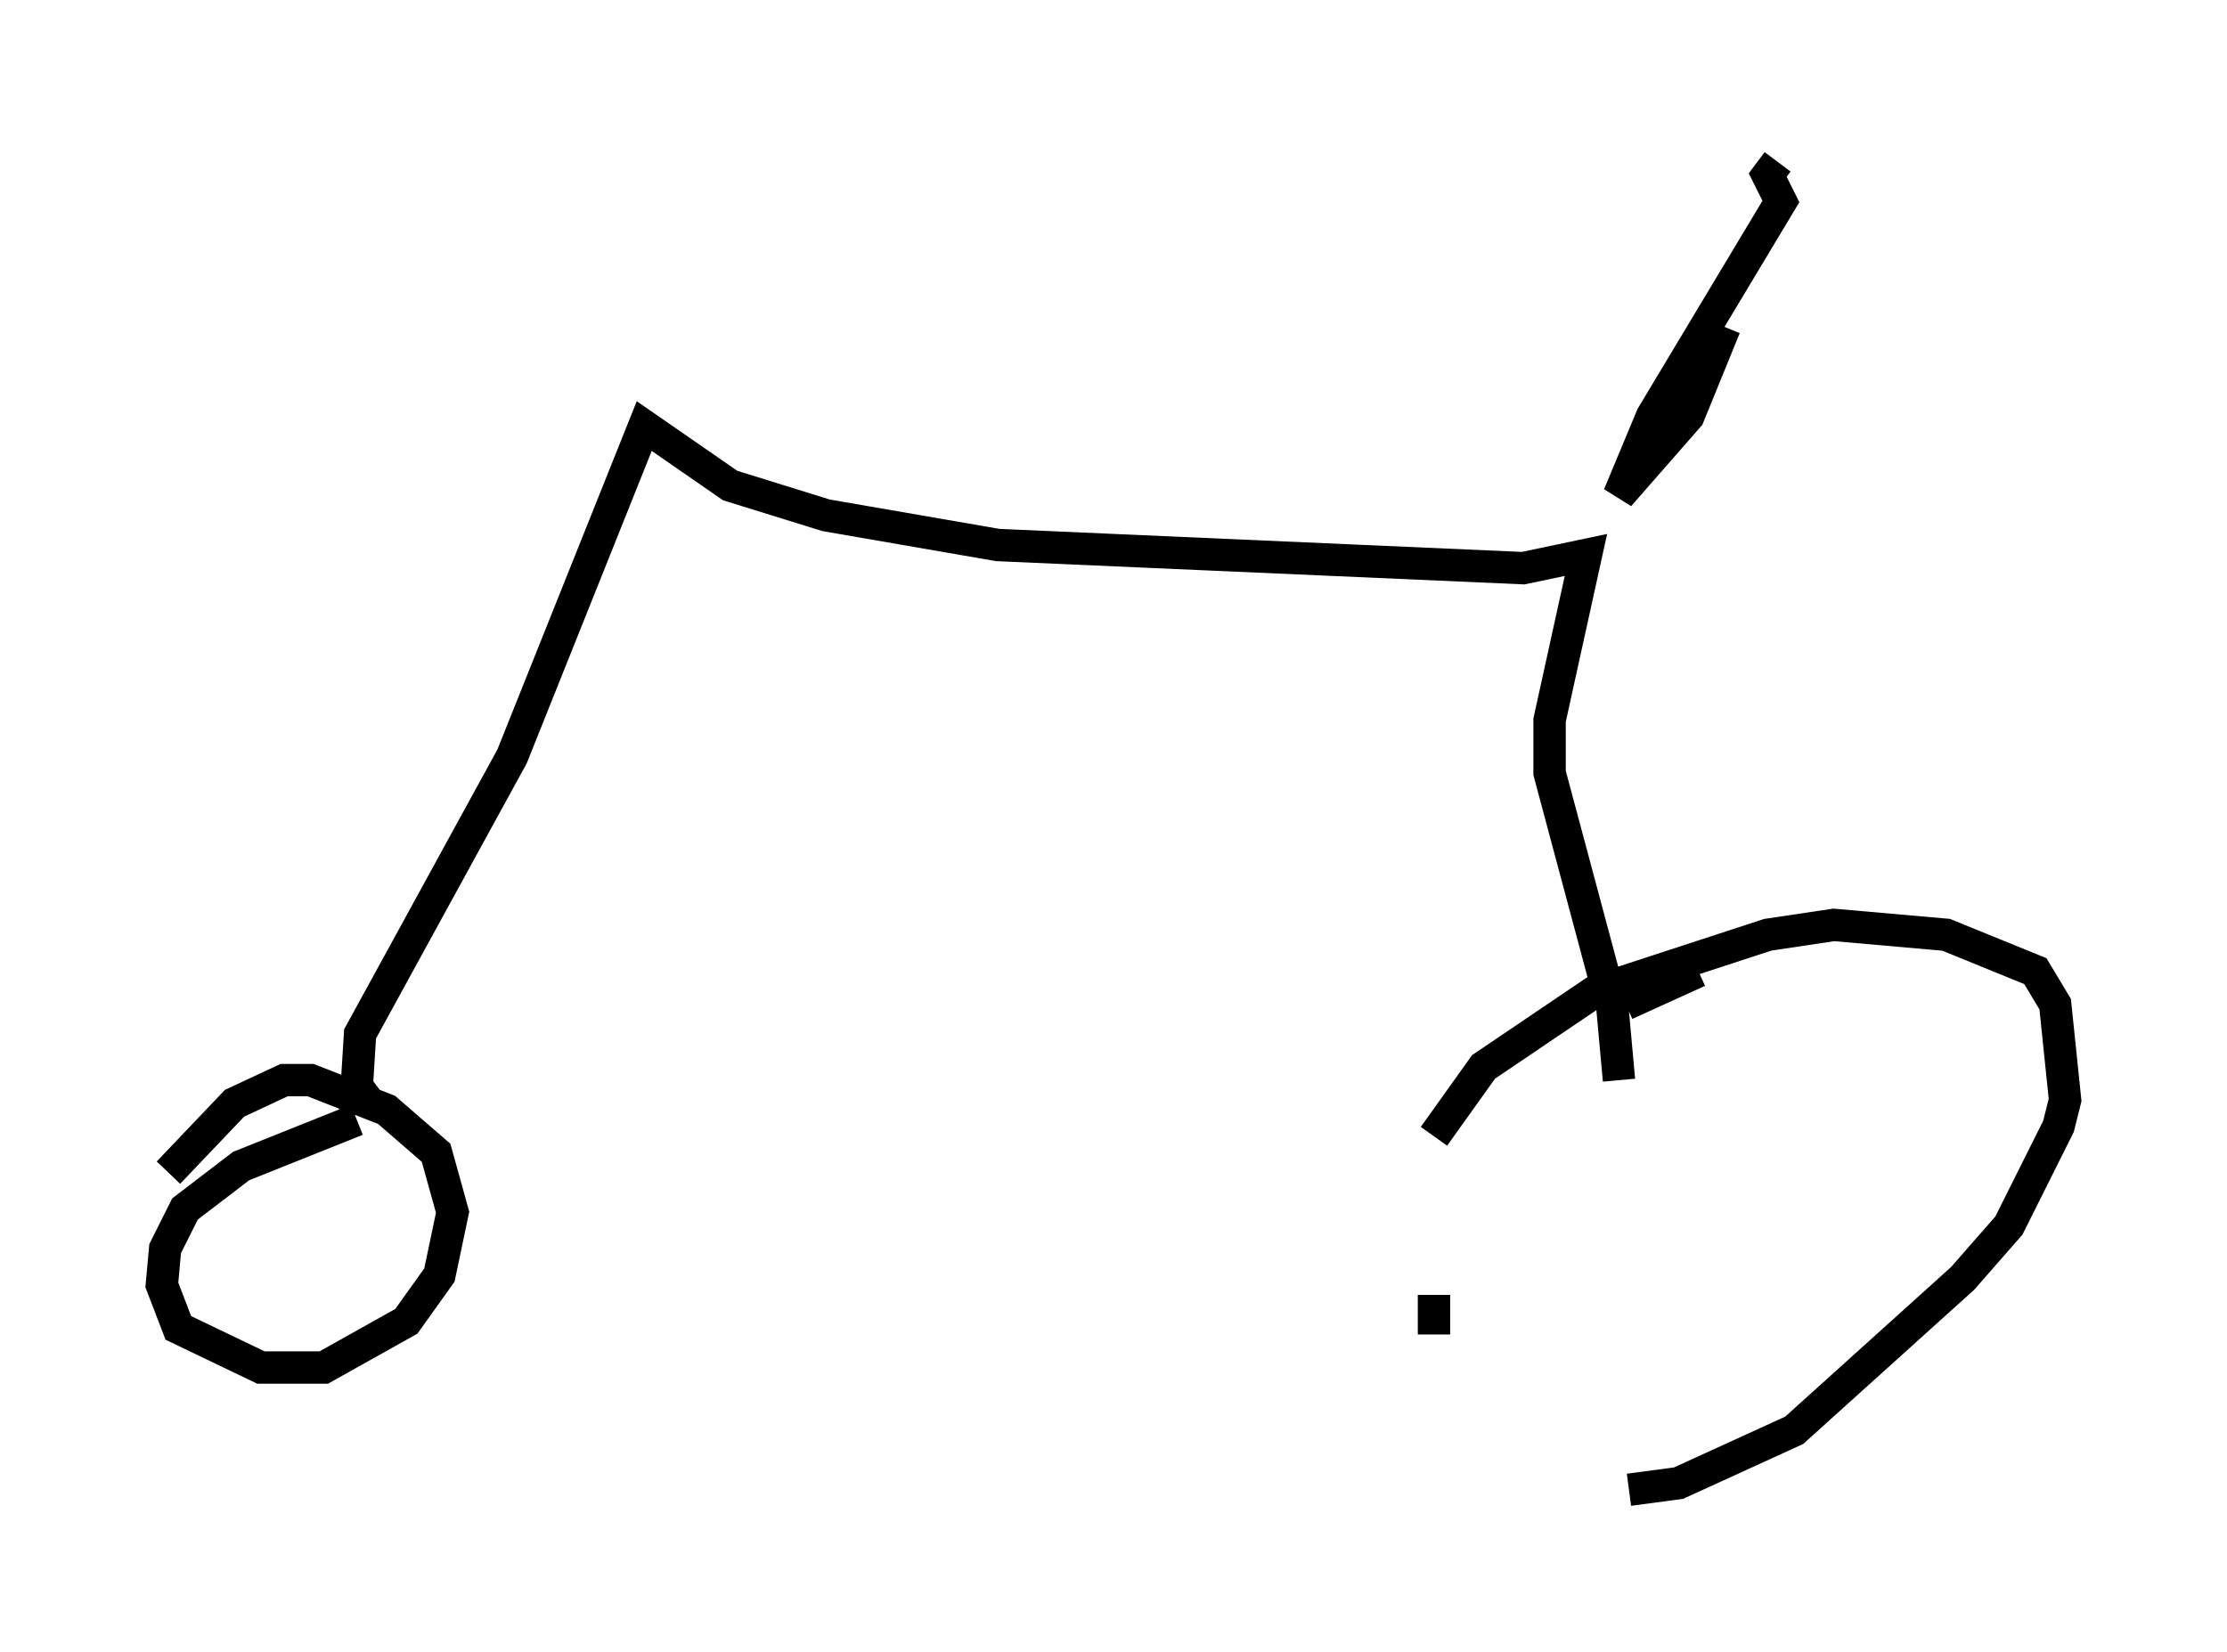 <?xml version="1.0" encoding="utf-8" ?>
<svg baseProfile="full" height="51.038" version="1.1" width="68.801" xmlns="http://www.w3.org/2000/svg" xmlns:ev="http://www.w3.org/2001/xml-events" xmlns:xlink="http://www.w3.org/1999/xlink"><defs /><rect fill="white" height="51.038" width="68.801" x="0" y="0" /><path d="M12.963, 34.196 m-1.94, 0.408 l-3.573, 1.429 -1.735, 1.327 l-0.613, 1.225 -0.102, 1.123 l0.51, 1.327 2.552, 1.225 l1.94, 0.0 2.552, -1.429 l1.021, -1.429 0.408, -1.94 l-0.51, -1.838 -1.531, -1.327 l-2.348, -0.919 -0.817, 0.0 l-1.531, 0.715 -2.042, 2.144 m47.265, -6.227 l-2.246, 1.021 m-5.921, 8.983 l0.0, 1.225 m6.023, 4.798 l1.531, -0.204 3.573, -1.633 l5.206, -4.696 1.429, -1.633 l1.531, -3.063 0.204, -0.817 l-0.306, -2.96 -0.613, -1.021 l-2.756, -1.123 -3.471, -0.306 l-2.042, 0.306 -5.308, 1.735 l-3.471, 2.348 -1.531, 2.144 m-32.871, -1.838 l-0.408, 0.306 0.102, -1.633 l4.696, -8.575 4.083, -10.208 l2.654, 1.838 2.96, 0.919 l5.308, 0.919 16.231, 0.715 l1.94, -0.408 -1.123, 5.104 l0.0, 1.633 1.94, 7.248 l0.204, 2.246 m4.9, -28.379 l-0.306, 0.408 0.408, 0.817 l-3.981, 6.635 -1.021, 2.45 l2.144, -2.45 1.123, -2.756 " fill="none" stroke="black" stroke-width="1" /></svg>